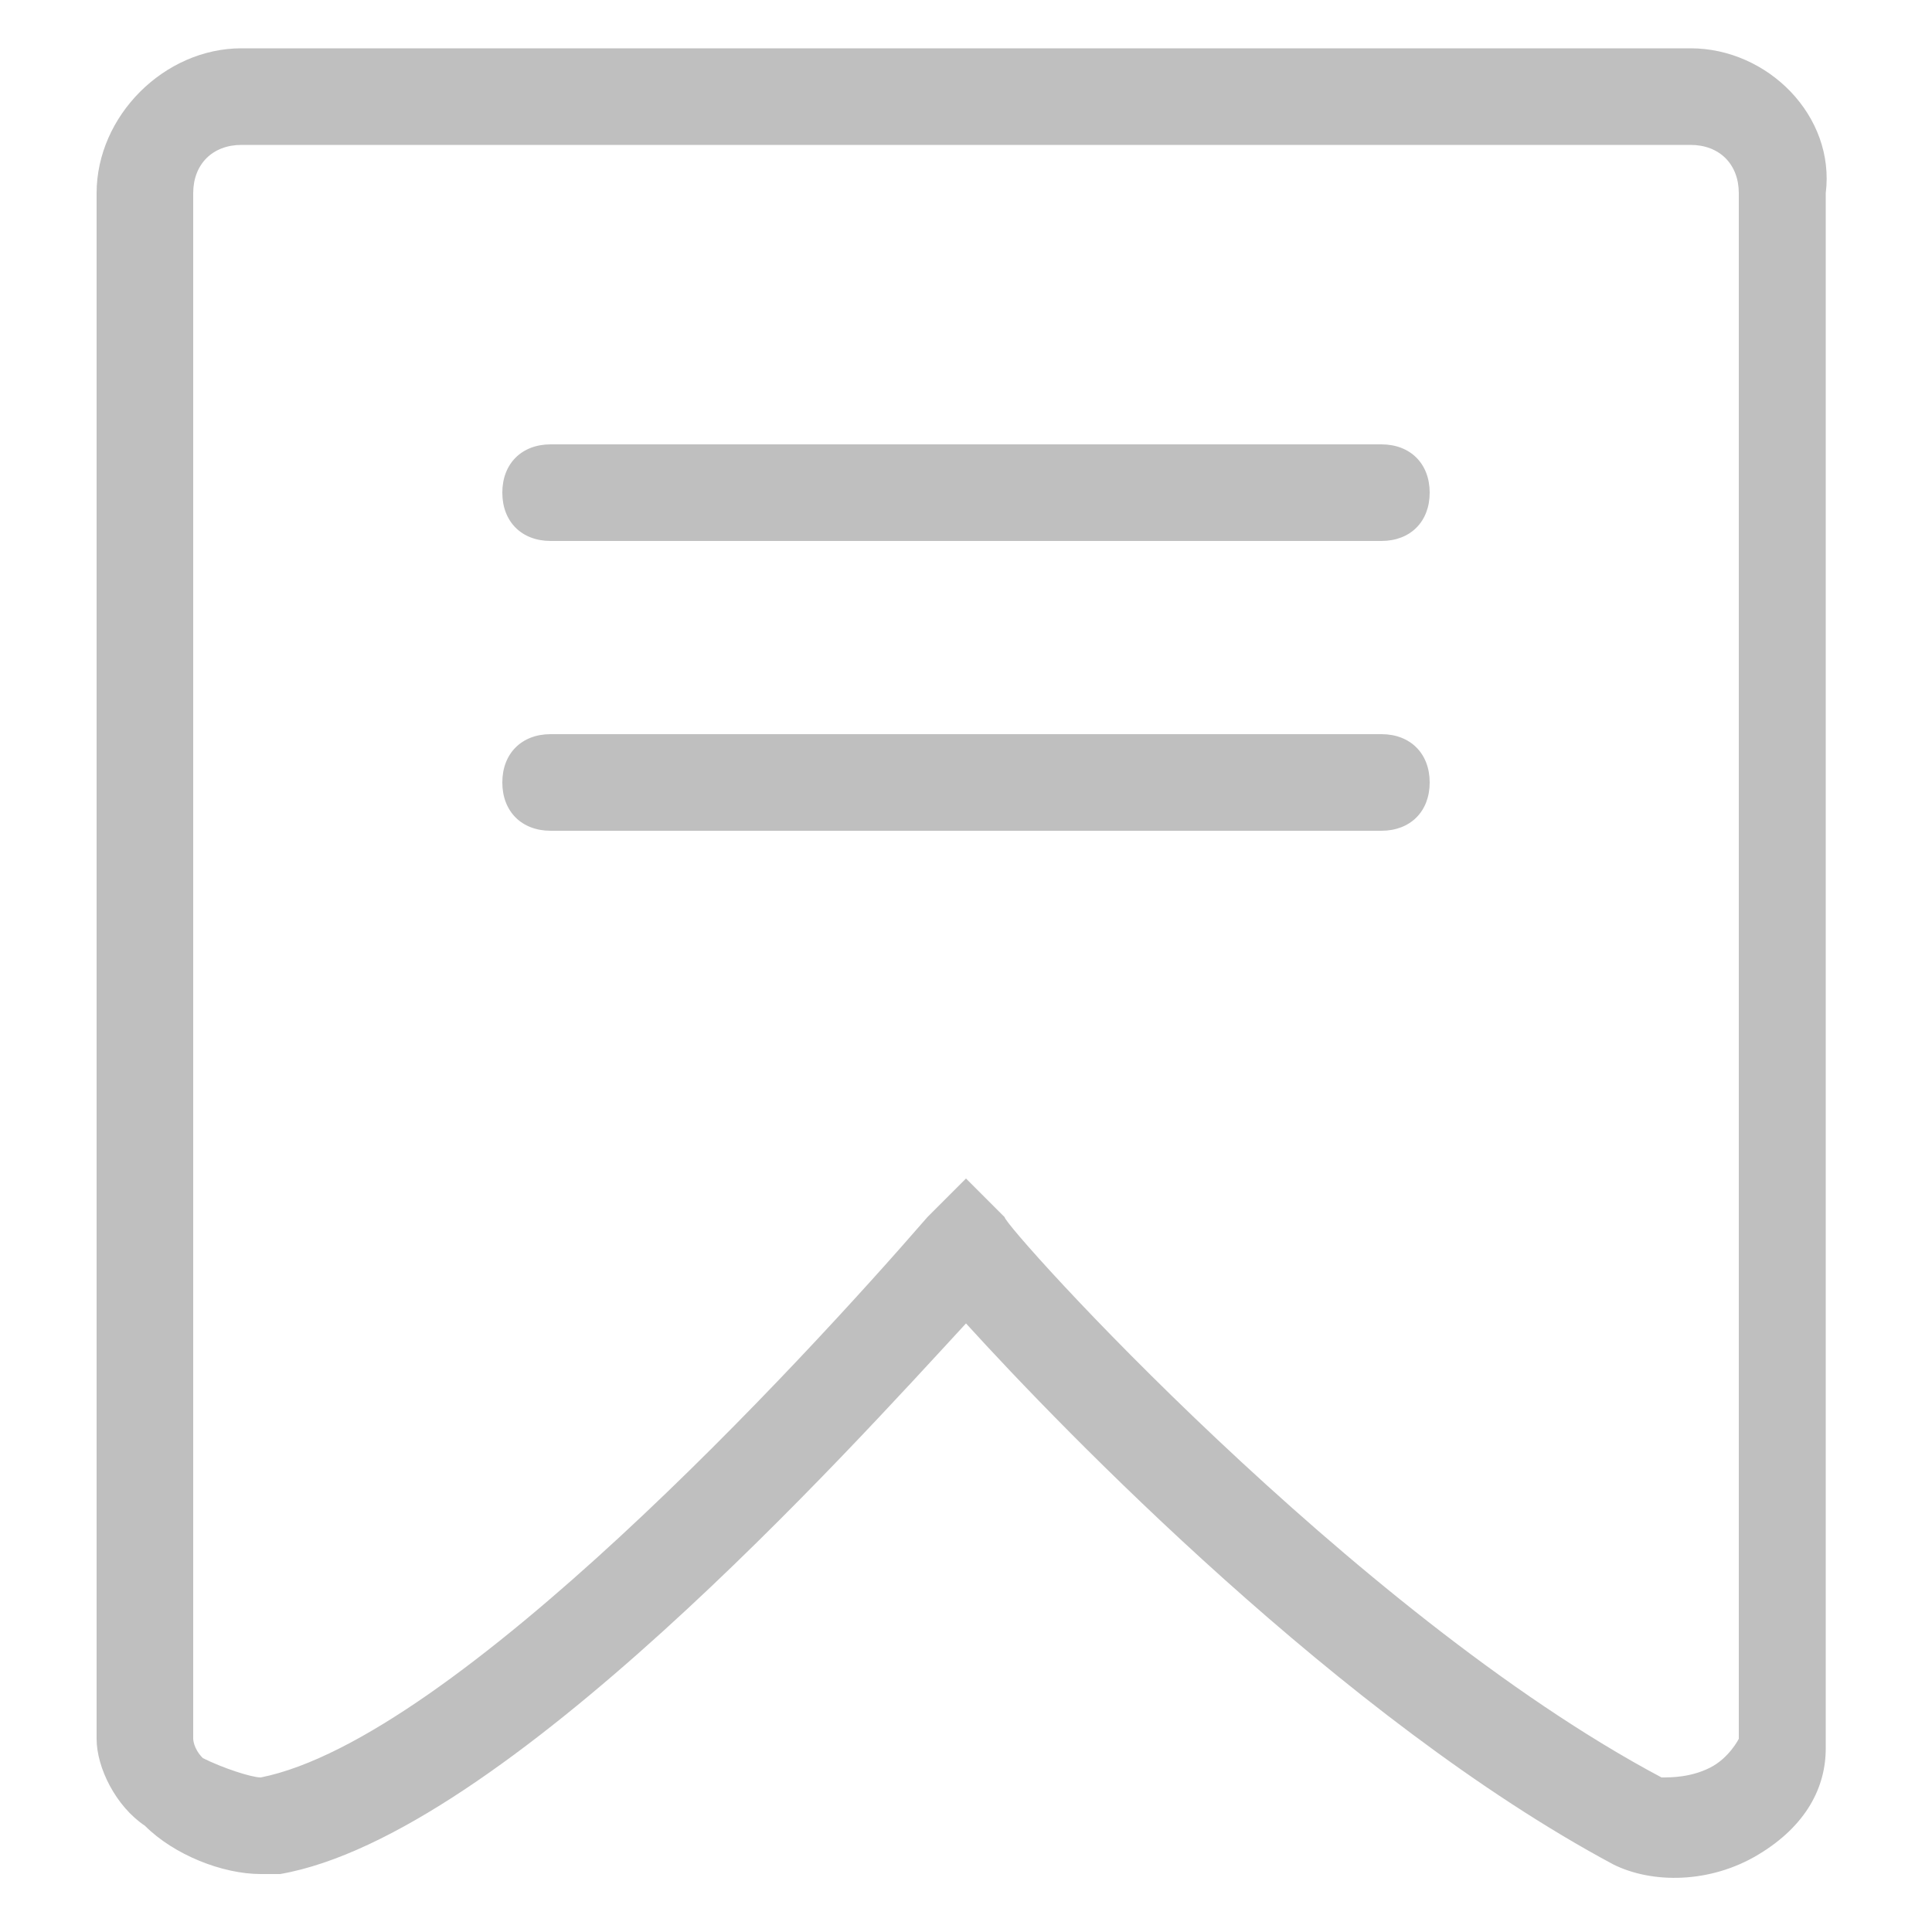 <?xml version="1.0" standalone="no"?><!DOCTYPE svg PUBLIC "-//W3C//DTD SVG 1.1//EN" "http://www.w3.org/Graphics/SVG/1.1/DTD/svg11.dtd"><svg t="1585014794141" class="icon" viewBox="0 0 1024 1024" version="1.1" xmlns="http://www.w3.org/2000/svg" p-id="3584" xmlns:xlink="http://www.w3.org/1999/xlink" width="200" height="200"><defs><style type="text/css"></style></defs><path d="M896 25.6h-768C87.04 25.6 51.2 61.44 51.2 102.4v819.2c0 15.36 10.24 35.84 25.6 46.08 15.36 15.36 40.96 25.6 61.44 25.6h10.24C266.24 972.8 450.56 768 512 701.44c51.2 56.32 199.68 209.92 343.04 286.72 20.48 10.24 51.2 10.24 76.8-5.12 25.6-15.36 35.84-35.84 35.84-56.32V102.4c5.12-40.96-30.72-76.8-71.68-76.8zM921.6 921.6s-5.12 10.24-15.36 15.36c-10.24 5.12-20.48 5.12-25.6 5.12-163.84-87.04-348.16-291.84-348.16-296.96l-20.48-20.48-20.48 20.48c-66.56 76.8-250.88 276.48-353.28 296.96-5.12 0-20.48-5.12-30.72-10.24C102.4 926.72 102.4 921.6 102.4 921.6V102.4c0-15.36 10.24-25.6 25.6-25.6h768c15.36 0 25.6 10.24 25.6 25.6v819.2z" fill="#bfbfbf" p-id="3585"></path><path d="M732.16 235.52H291.84c-15.36 0-25.6 10.24-25.6 25.6s10.24 25.6 25.6 25.6h440.32c15.36 0 25.6-10.24 25.6-25.6s-10.24-25.6-25.6-25.6zM732.16 389.12H291.84c-15.36 0-25.6 10.24-25.6 25.6s10.24 25.6 25.6 25.6h440.32c15.36 0 25.6-10.24 25.6-25.6s-10.24-25.6-25.6-25.6z" fill="#bfbfbf" p-id="3586"></path></svg>
